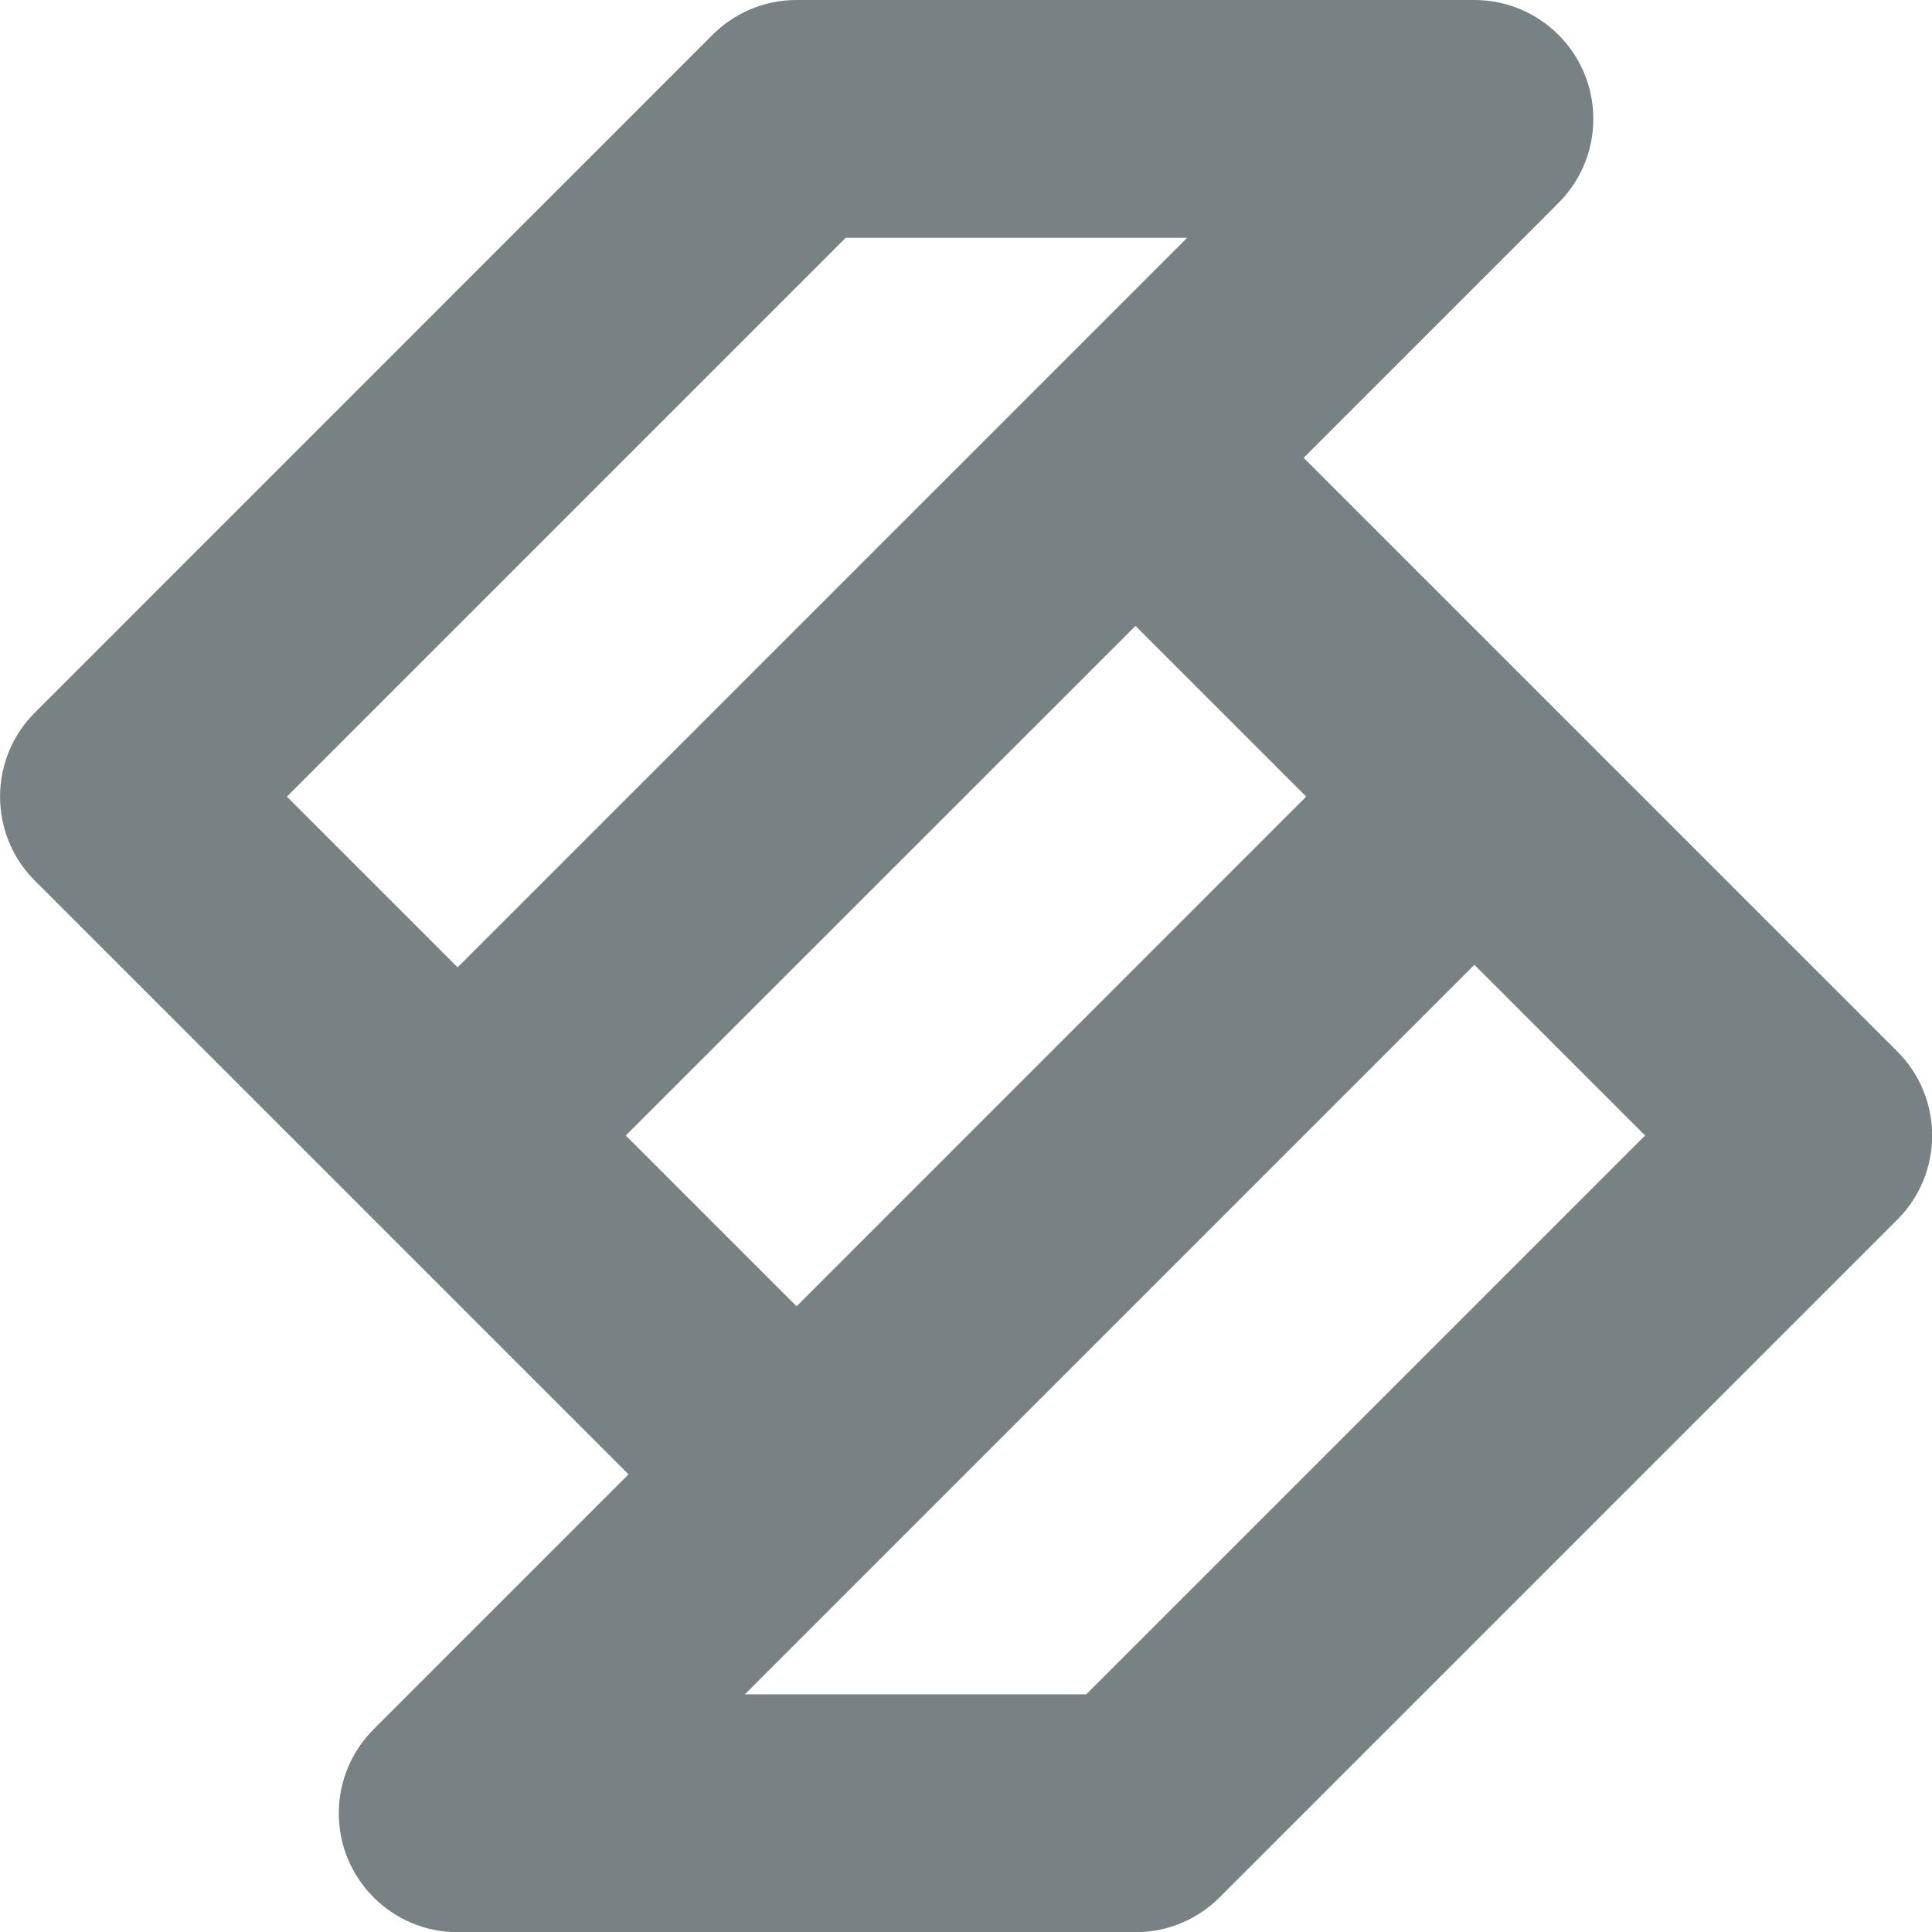 <?xml version="1.0" encoding="utf-8"?>
<!-- Generator: Adobe Illustrator 24.0.0, SVG Export Plug-In . SVG Version: 6.00 Build 0)  -->
<svg version="1.1" id="Layer_1" xmlns="http://www.w3.org/2000/svg" xmlns:xlink="http://www.w3.org/1999/xlink" x="0px" y="0px"
	 viewBox="0 0 182.43 182.45" style="enable-background:new 0 0 182.43 182.45;" xml:space="preserve">
<style type="text/css">
	.st0{fill-rule:evenodd;clip-rule:evenodd;fill:#788184;}
</style>
<path class="st0" d="M59.09,107.22l16.13,16.13l48.12-48.13L107.22,59.1L59.09,107.22z M139.22,91.1l-68.89,68.89h32.24l52.77-52.77
	L139.22,91.1z M35.35,163.22l24-24L3.29,83.16c-4.38-4.38-4.38-11.49,0-15.87L67.15,3.42C69.2,1.31,72.05,0,75.22,0h64
	c6.2,0,11.23,5.03,11.23,11.23c0,3.26-1.39,6.19-3.61,8.24l0.01,0.01l-23.75,23.75l56.06,56.06c4.38,4.38,4.38,11.49,0,15.87l-64,64
	c-2.19,2.19-5.06,3.29-7.94,3.29v0h-64c-6.2,0-11.23-5.03-11.23-11.23C31.99,168.09,33.28,165.25,35.35,163.22L35.35,163.22z
	 M43.21,91.34l68.89-68.89H79.86L27.09,75.22L43.21,91.34z"/>
</svg>
